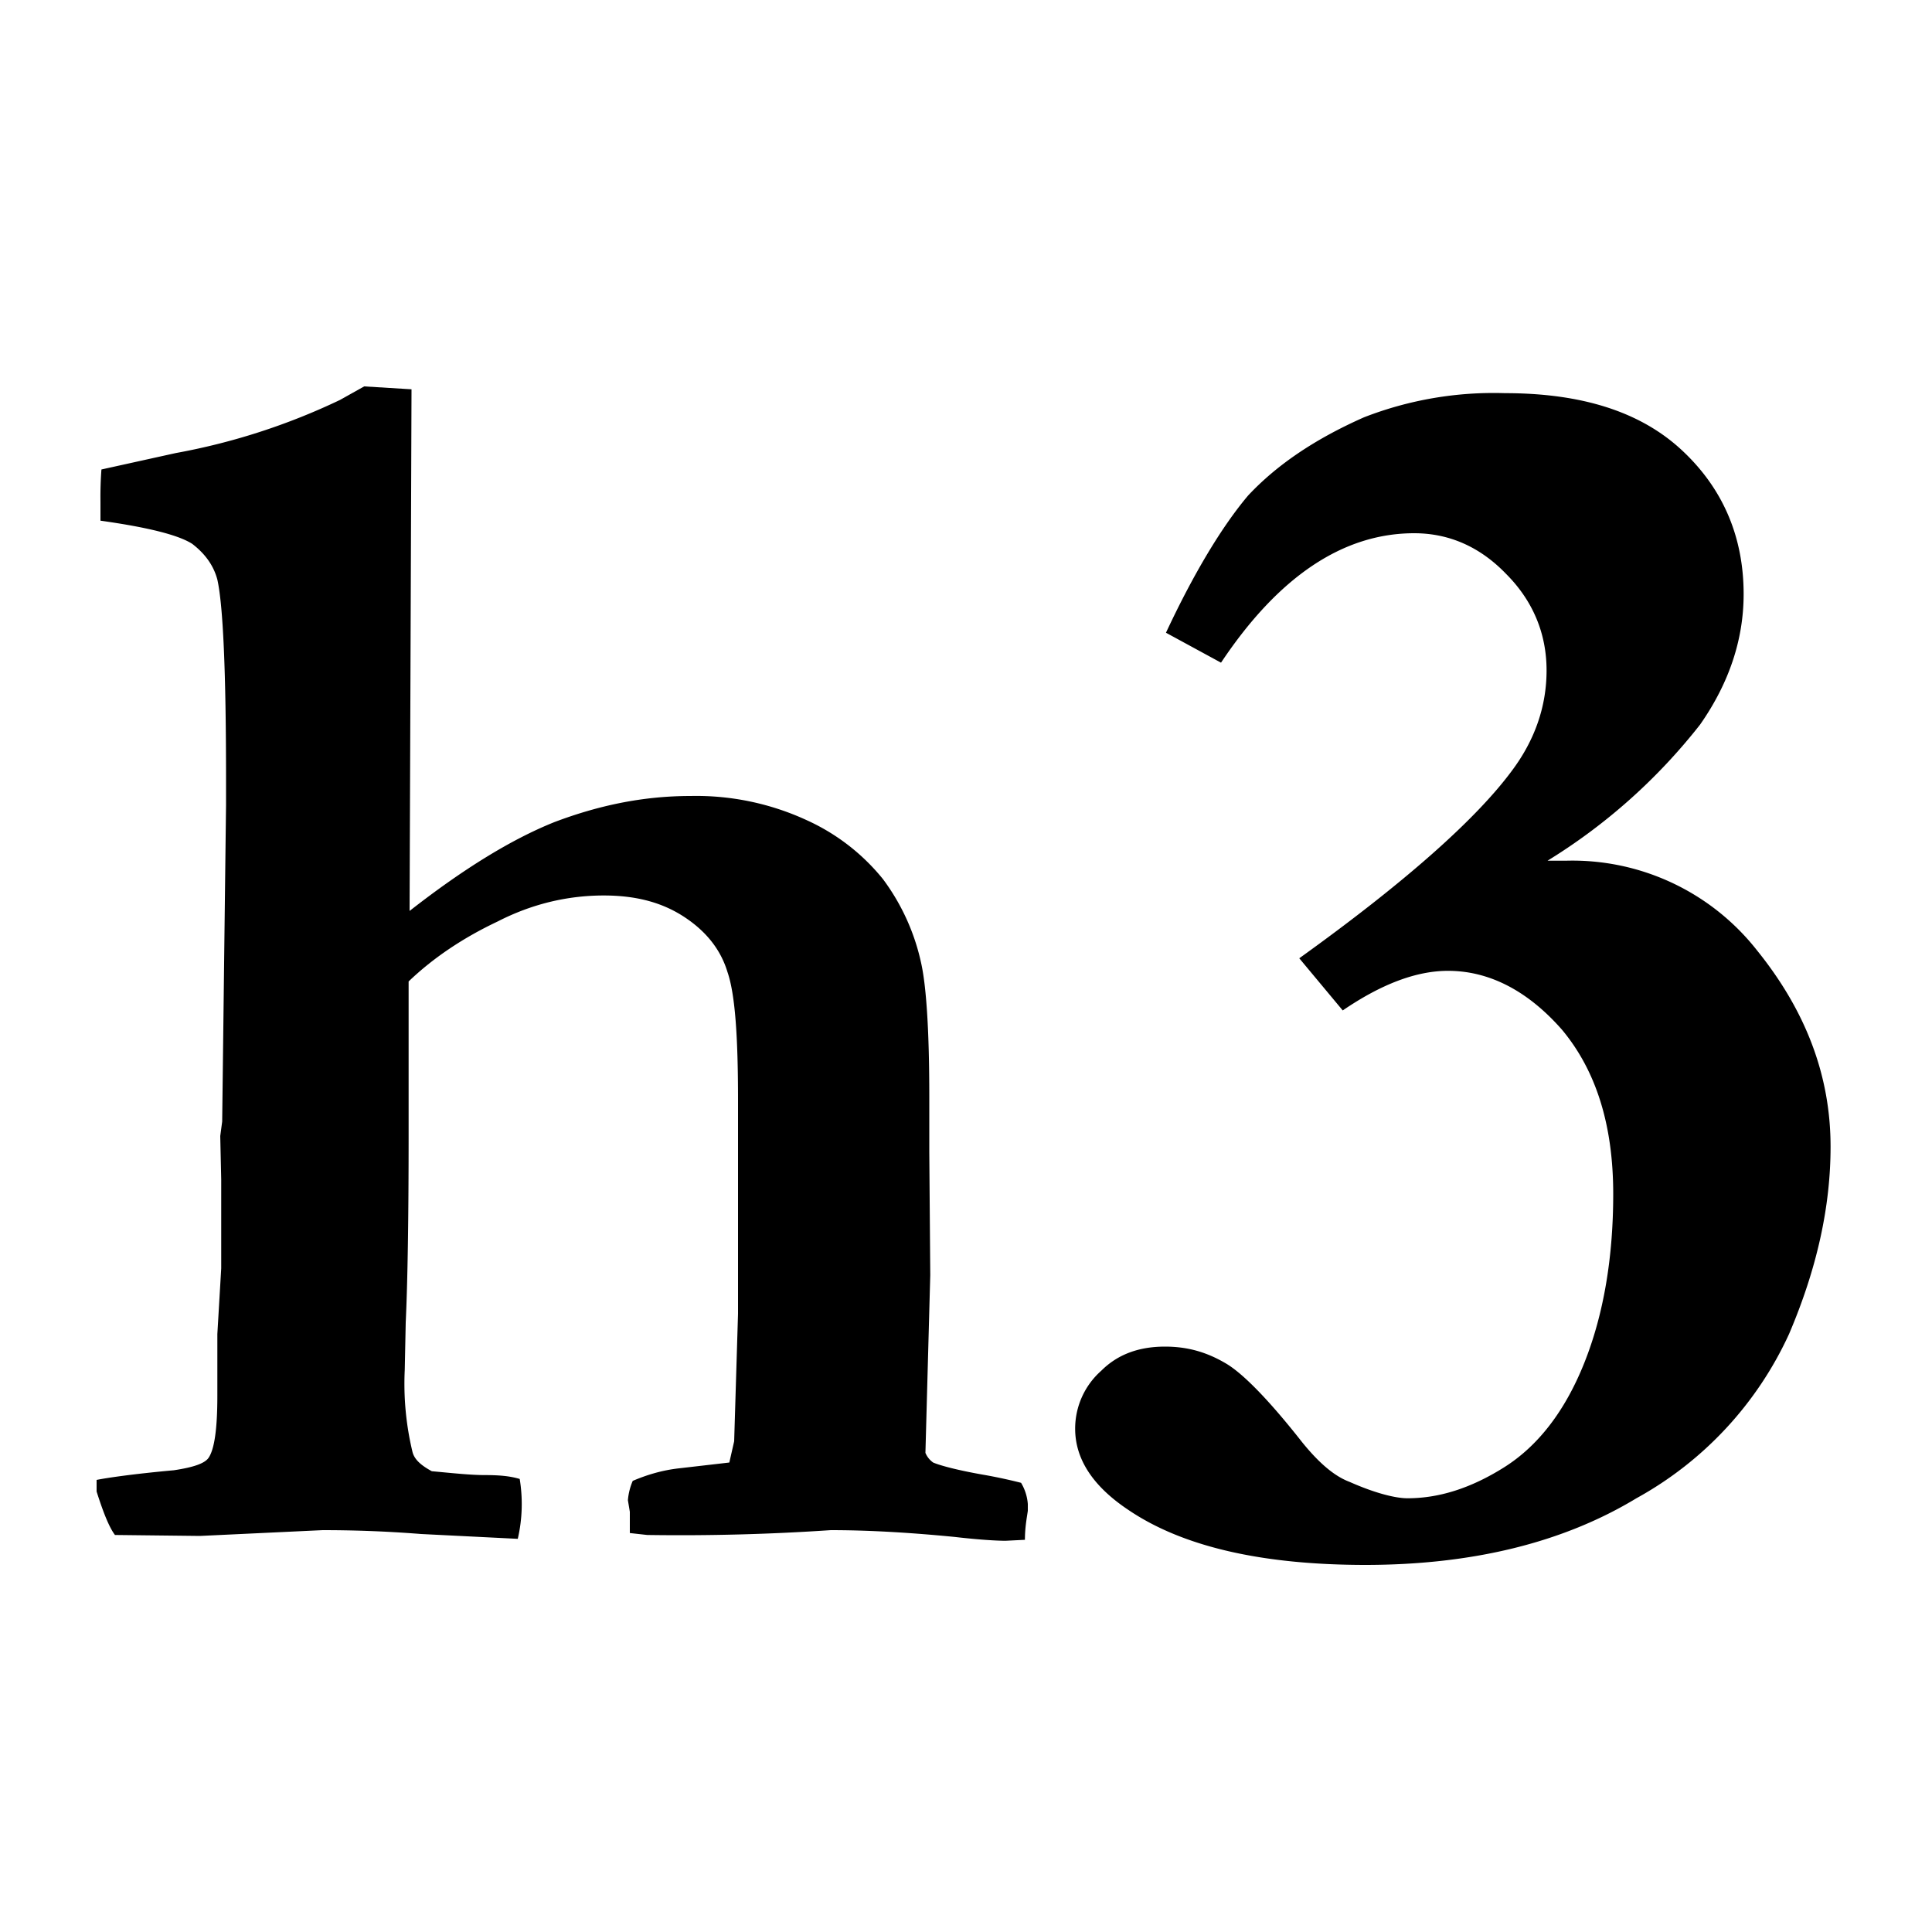 <svg xmlns="http://www.w3.org/2000/svg" viewBox="0 0 20 20">
  <path d="m10.41 15.95.2-.01c0-.13.02-.23.03-.3v-.07a.5.5 0 0 0-.07-.22 5.31 5.31 0 0 0-.37-.08c-.29-.05-.47-.1-.54-.13a.23.23 0 0 1-.08-.1l.05-1.84-.01-1.28v-.57c0-.67-.03-1.12-.08-1.36a2.25 2.25 0 0 0-.4-.89 2.16 2.16 0 0 0-.79-.61 2.73 2.73 0 0 0-1.2-.25c-.5 0-.96.1-1.41.27-.45.18-.95.49-1.5.92l.02-5.4L3.77 4l-.25.14a6.74 6.74 0 0 1-1.7.55l-.77.17a3.8 3.8 0 0 0-.01.33v.2c.5.07.81.15.95.24.13.1.22.22.26.37.06.27.09.96.09 2.08v.25l-.04 3.28-.02.15.01.45V13.13l-.04.68v.64c0 .34-.03.55-.09.64-.04.06-.16.1-.36.13-.44.04-.7.08-.8.1v.12c.07.22.13.37.19.45l.88.01 1.27-.06c.3 0 .64.01 1.02.04l1 .05a1.6 1.6 0 0 0 .02-.62c-.1-.03-.21-.04-.36-.04s-.33-.02-.55-.04c-.11-.06-.18-.12-.2-.2a3.02 3.02 0 0 1-.08-.85l.01-.49c.02-.43.03-1.08.03-1.95v-1.58c.25-.24.56-.45.92-.62.35-.18.72-.27 1.1-.27.33 0 .6.07.83.22.23.15.38.34.45.57.08.23.11.67.11 1.33v2.21l-.04 1.32-.05.22-.52.06c-.18.02-.34.07-.48.13a.64.64 0 0 0-.05.2l.02.12v.22l.18.02a23.05 23.05 0 0 0 1.9-.05c.35 0 .77.02 1.28.07.26.03.44.04.53.04Zm3.72.25c1.11 0 2.05-.23 2.81-.69a3.7 3.7 0 0 0 1.58-1.7c.29-.68.43-1.32.43-1.94 0-.74-.26-1.41-.76-2.03a2.43 2.43 0 0 0-1.98-.93h-.19A5.99 5.99 0 0 0 17.6 7.5c.3-.43.45-.88.45-1.35 0-.6-.22-1.1-.64-1.49-.43-.4-1.04-.59-1.83-.59a3.7 3.7 0 0 0-1.46.25c-.52.23-.91.5-1.2.81-.27.32-.56.8-.85 1.42l.57.31c.6-.9 1.27-1.34 2-1.34.36 0 .68.14.95.42.28.28.42.62.42 1 0 .37-.12.72-.36 1.04-.37.5-1.1 1.15-2.2 1.94l.45.54c.41-.28.77-.41 1.09-.41.42 0 .82.2 1.18.61.35.42.53.98.53 1.7 0 .66-.1 1.25-.3 1.75-.2.5-.48.86-.83 1.08-.35.22-.68.32-1 .32-.12 0-.33-.05-.6-.17-.16-.06-.32-.2-.49-.41-.33-.42-.6-.7-.78-.81-.2-.12-.4-.18-.64-.18-.27 0-.49.08-.66.25a.8.8 0 0 0-.27.6c0 .32.19.6.55.84.56.38 1.38.57 2.46.57Z"/>
</svg>
